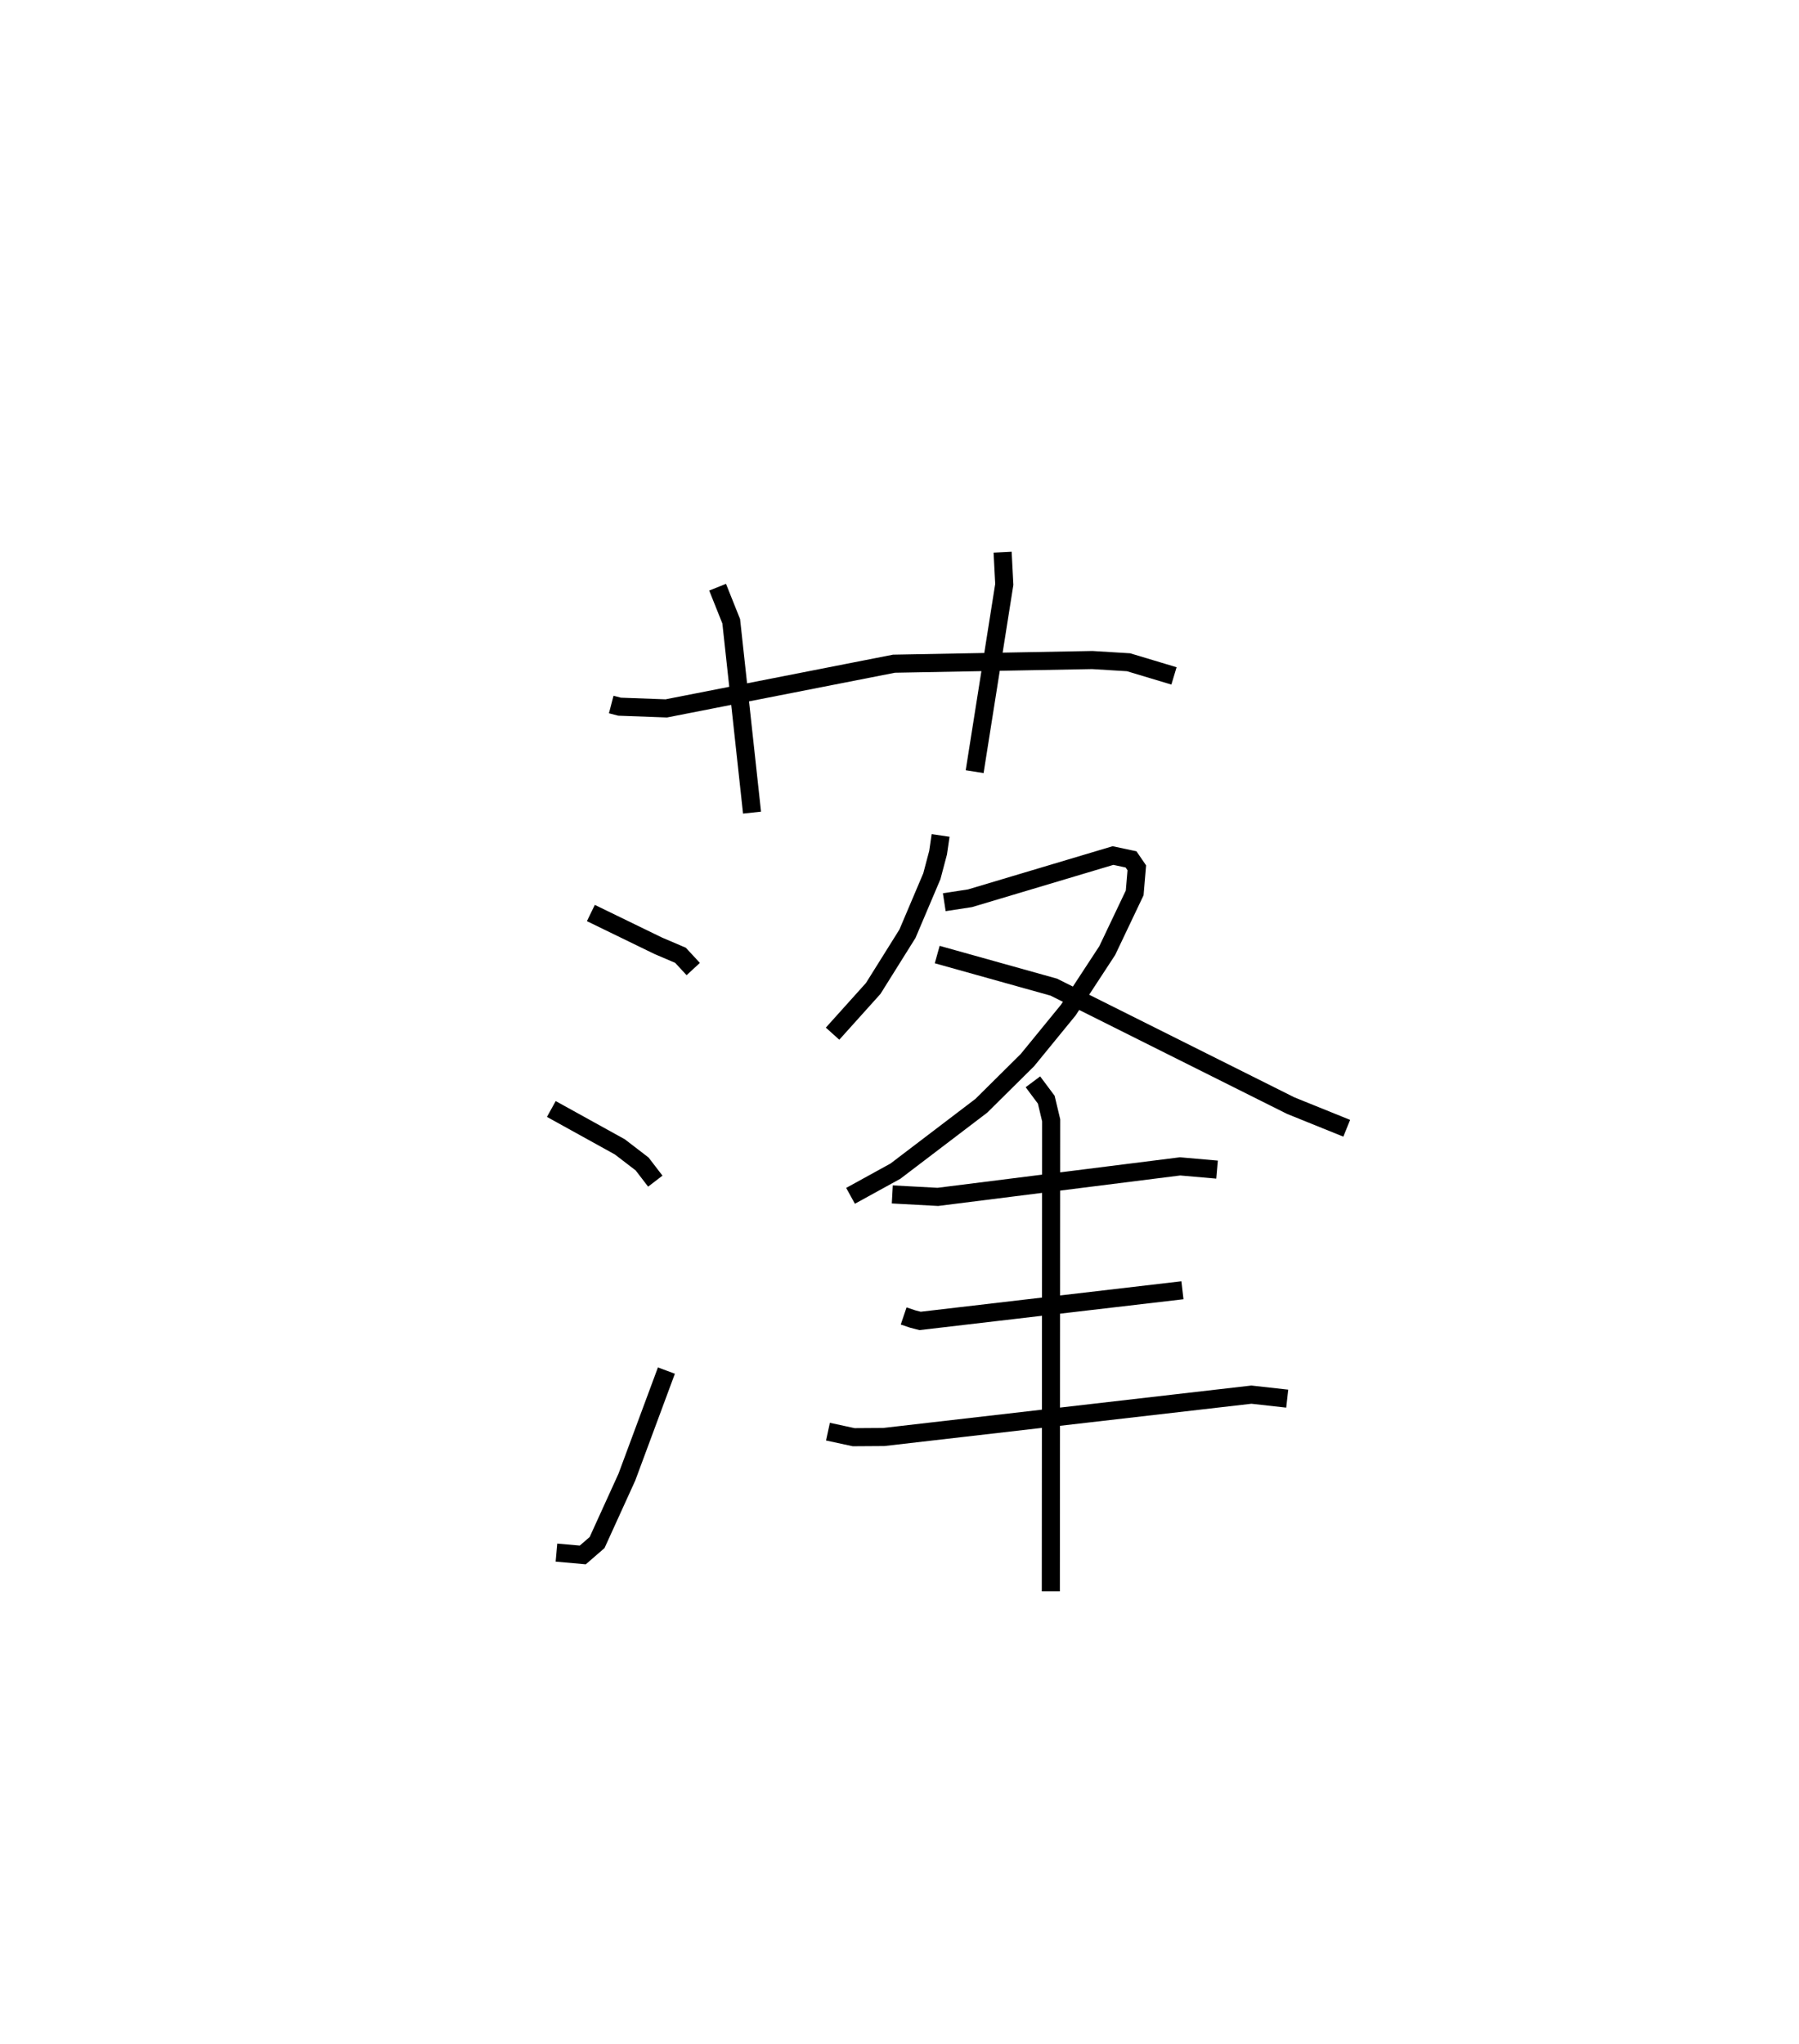<?xml version="1.0" encoding="utf-8" ?>
<svg baseProfile="full" height="112.943" version="1.1" width="99.438" xmlns="http://www.w3.org/2000/svg" xmlns:ev="http://www.w3.org/2001/xml-events" xmlns:xlink="http://www.w3.org/1999/xlink"><defs /><rect fill="white" height="112.943" width="99.438" x="0" y="0" /><path d="M25,25 m0.0,0.0 m8.785,13.935 l0.458,0.12 2.584,0.095 l12.585,-2.47 10.964,-0.203 l2.004,0.123 2.511,0.754 m-25.226,-4.903 l0.753,1.884 1.15,10.575 m13.851,-14.394 l0.092,1.782 -1.638,10.348 m-21.213,7.812 l3.725,1.811 1.229,0.525 l0.704,0.761 m-7.844,7.733 l3.789,2.095 1.23,0.944 l0.728,0.949 m-5.464,20.529 l1.455,0.13 0.792,-0.687 l1.646,-3.615 2.185,-5.888 m15.156,-29.574 l-0.139,0.953 -0.345,1.302 l-1.348,3.176 -1.893,3.025 l-2.247,2.499 m6.175,-7.265 l1.424,-0.219 7.901,-2.36 l0.998,0.212 0.319,0.466 l-0.117,1.386 -1.517,3.188 l-2.149,3.283 -2.261,2.767 l-2.548,2.525 -4.749,3.614 l-2.482,1.365 m4.791,-13.334 l6.445,1.801 13.086,6.544 l3.104,1.255 m-25.118,3.656 l2.517,0.136 13.39,-1.686 l2.044,0.179 m-17.323,8.088 l0.495,0.167 0.412,0.107 l14.502,-1.695 m-19.593,7.814 l1.421,0.307 1.662,-0.011 l20.321,-2.341 1.981,0.221 m-14.057,-17.51 l0.738,0.988 0.272,1.141 l-0.019,26.031 " fill="none" stroke="black" stroke-width="1" /></svg>